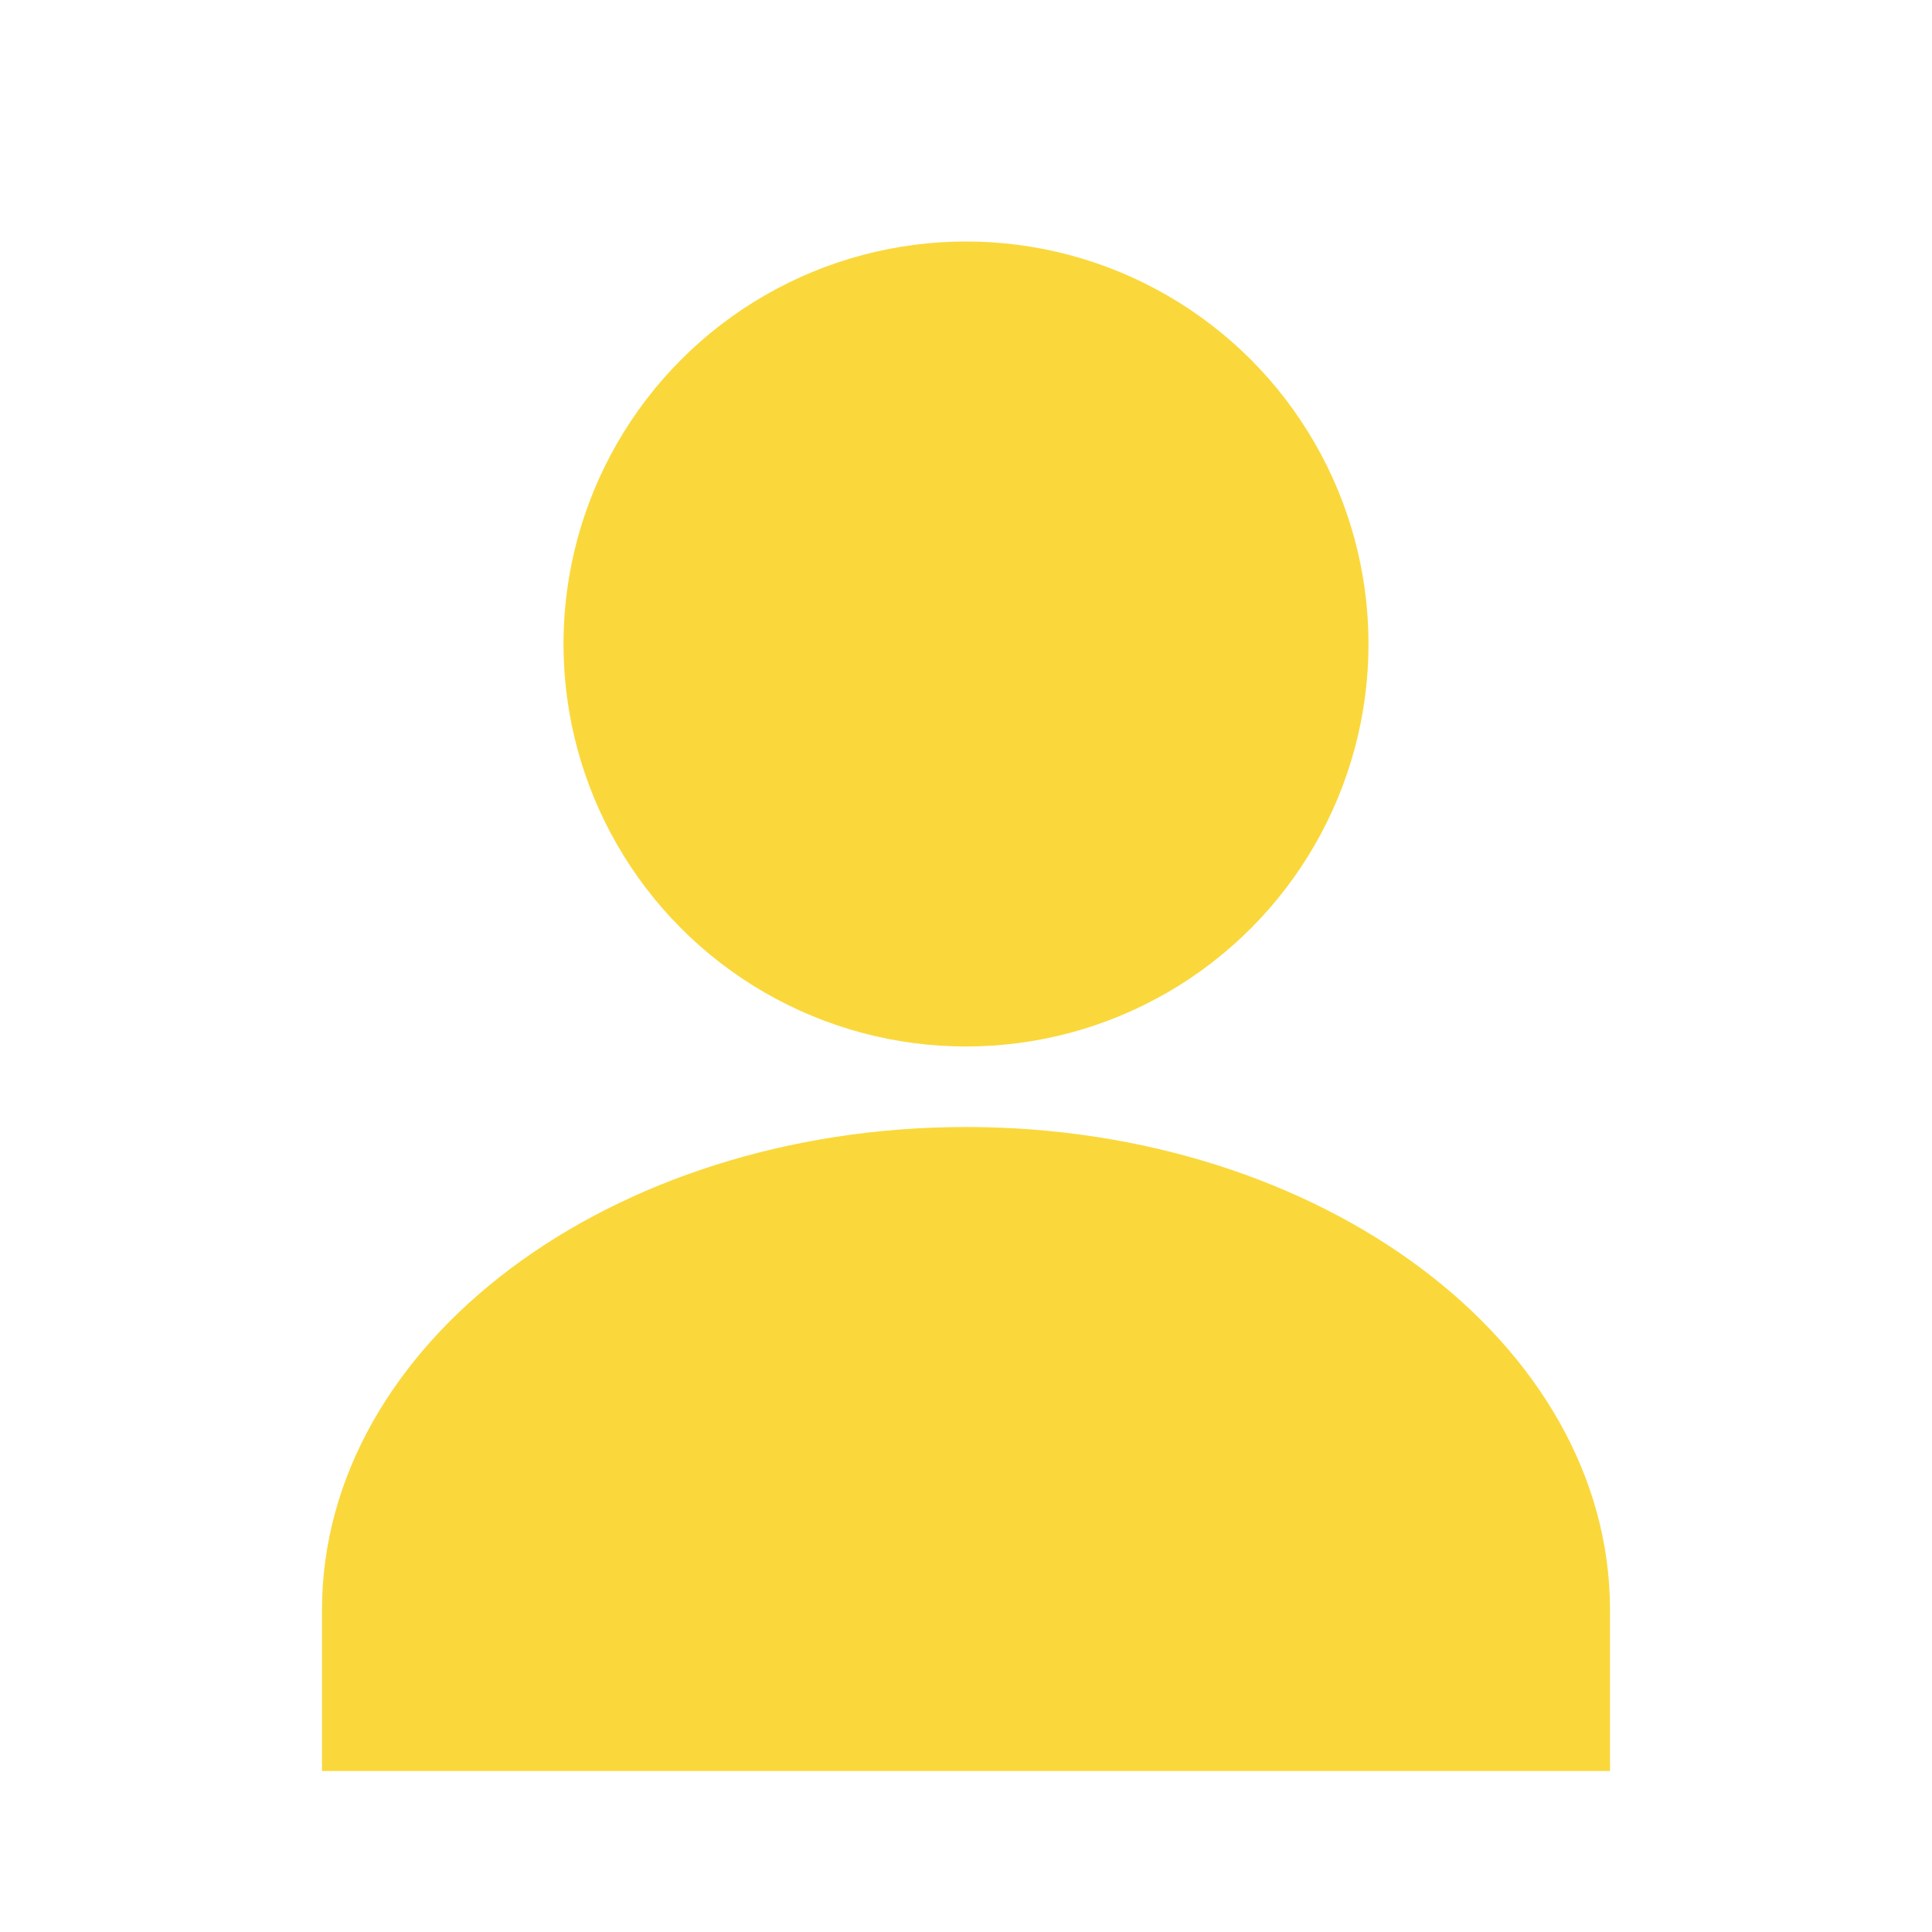 <svg xmlns="http://www.w3.org/2000/svg" viewBox="0 0 24 24" width="24" height="24">
    <circle cx="12" cy="8" r="5" fill="#fad83b"/>
    <path fill="#fad83b" d="M12 14c-4.42 0-8 2.69-8 6v2h16v-2c0-3.31-3.58-6-8-6z"/>
</svg>